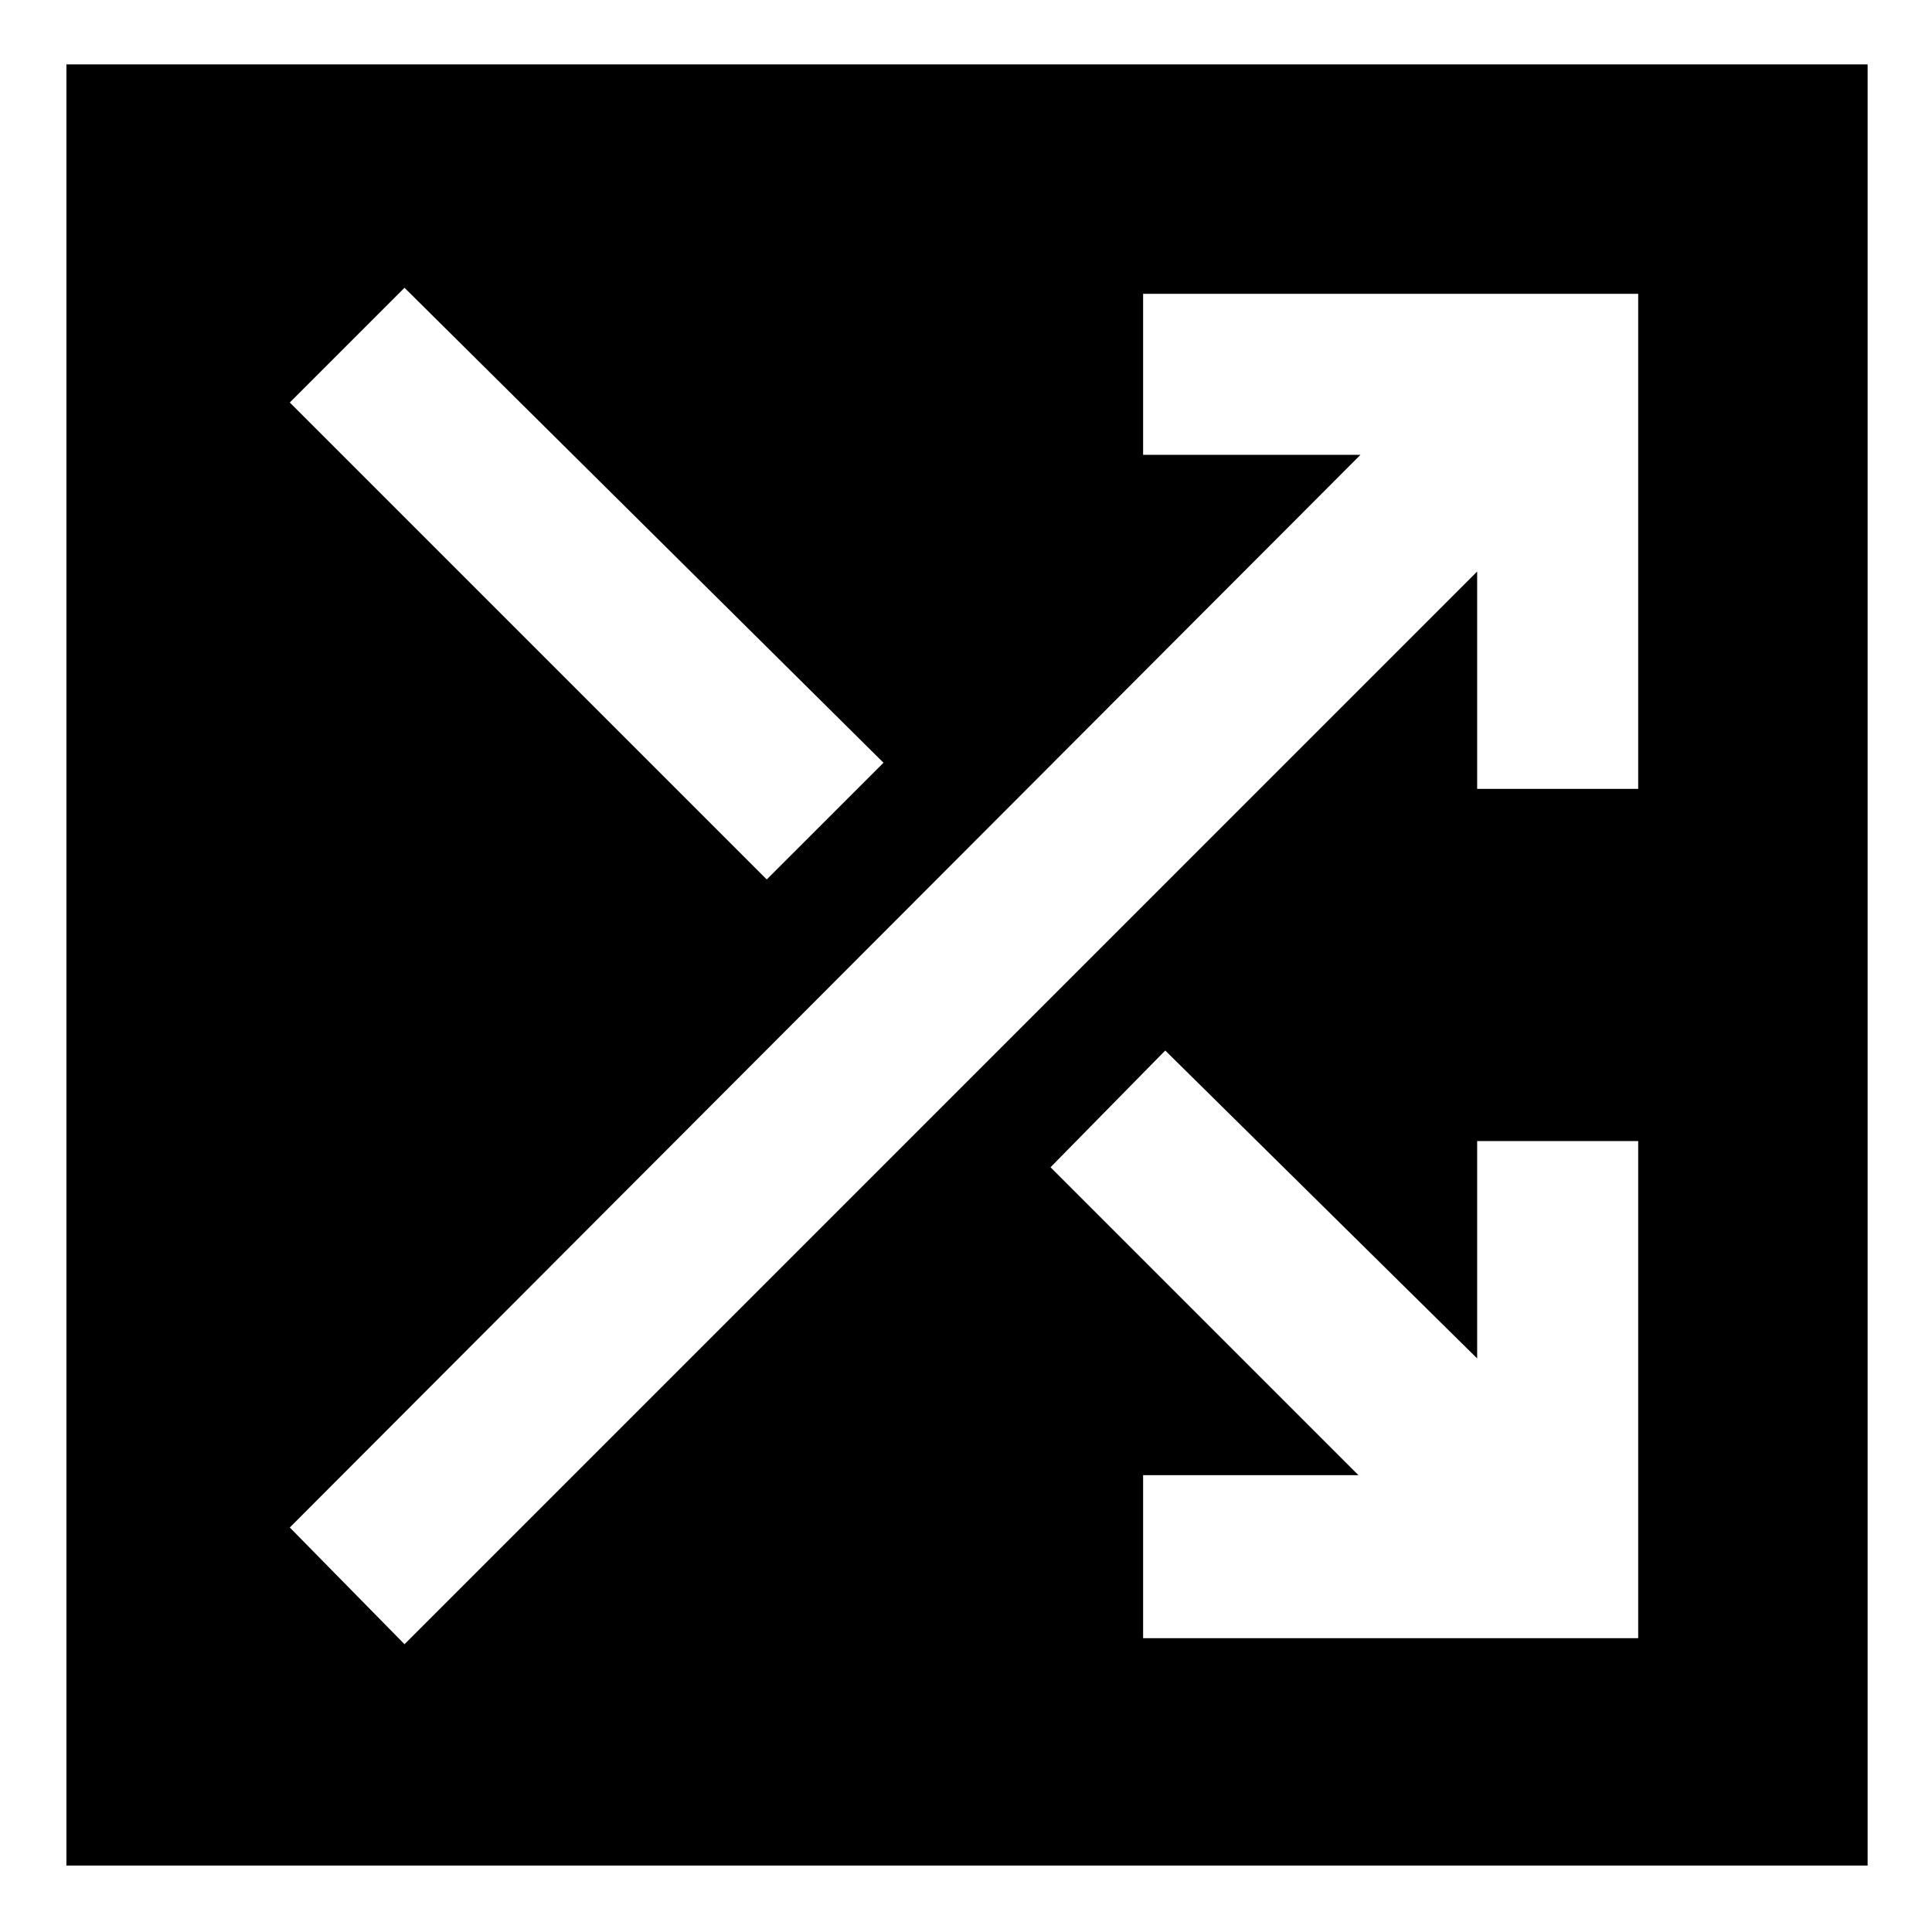 <svg xmlns="http://www.w3.org/2000/svg" height="40" width="40"><path d="M1.375 38.625V1.333h37.292v37.292Zm14.5-20.417 2.417-2.416-9.917-9.834L6 8.333Zm7.792 15.709h10.25V23.625h-3.334v4.5l-6.458-6.375-2.375 2.417 6.375 6.375h-4.458Zm-15.292.125 22.208-22.209v4.5h3.334V6.083h-10.25v3.334h4.5L6 31.625Z"/></svg>